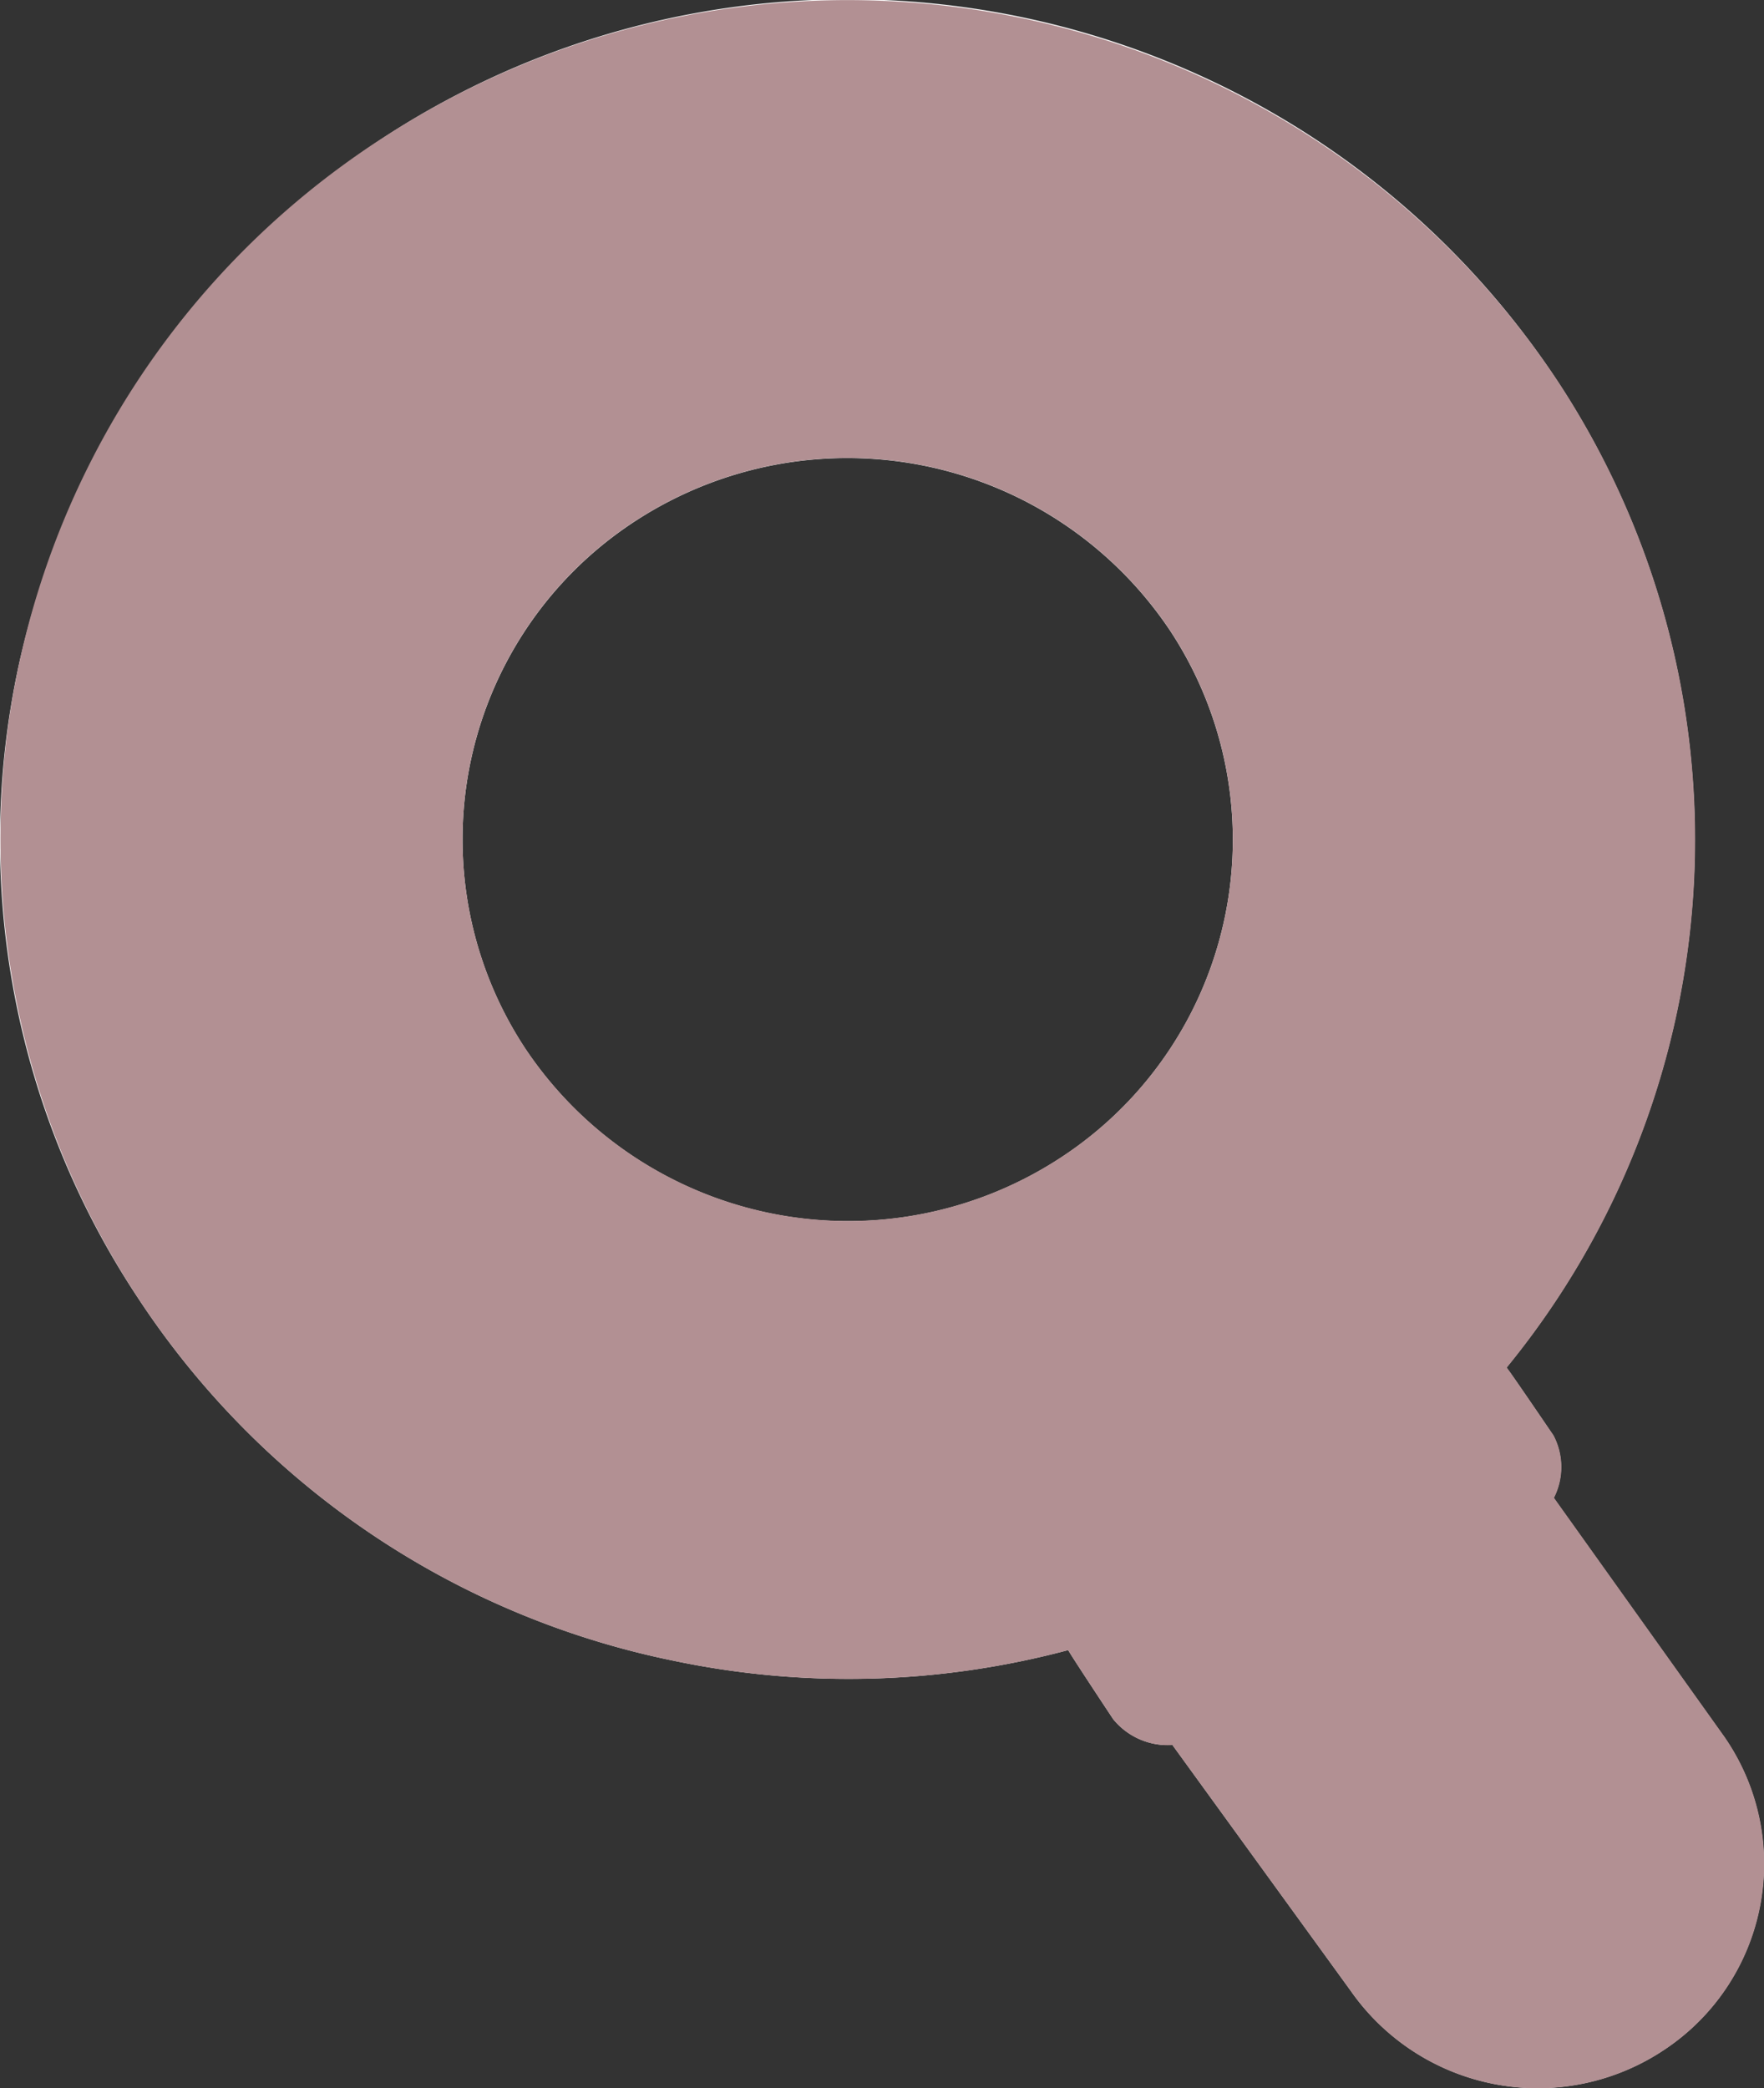 <svg xmlns="http://www.w3.org/2000/svg" width="49" height="58" viewBox="0 0 49 58">
  <rect x="0" y="0" width="49" height="58" fill="#333333" stroke="none"/>
  <g id="검색ui" transform="translate(-43 -28)">
    <g id="Vector_Smart_Object" data-name="Vector Smart Object">
      <g id="Vector_Smart_Object-2" data-name="Vector Smart Object" transform="translate(-318.6 -79.495)">
        <path id="Path_1087" data-name="Path 1087" d="M409.493,155.736l-4.735-6.636a1.89,1.89,0,0,0-.012-1.737c-.049-.072-1.234-1.819-1.3-1.881a23.163,23.163,0,0,0,1.419-27.4A23.6,23.6,0,0,0,362.115,126a22.962,22.962,0,0,0,3.31,17.535,23.389,23.389,0,0,0,14.862,10.083,23.668,23.668,0,0,0,10.986-.291c.033.083,1.2,1.847,1.252,1.922a1.953,1.953,0,0,0,1.642.713l4.954,6.83a6.333,6.333,0,0,0,8.749,1.608A6.193,6.193,0,0,0,409.493,155.736ZM376.177,136.6a10.55,10.55,0,0,1,3.126-14.668,10.782,10.782,0,0,1,14.813,3.1,10.55,10.55,0,0,1-3.126,14.668A10.782,10.782,0,0,1,376.177,136.6Z" fill="#fff"/>
      </g>
      <path id="Color_Overlay" data-name="Color Overlay" d="M80.521,83.3l-4.954-6.83a1.952,1.952,0,0,1-1.642-.714c-.05-.076-1.219-1.839-1.252-1.922a23.66,23.66,0,0,1-10.986.291A23.385,23.385,0,0,1,46.825,64.039,23.168,23.168,0,0,1,53.7,31.787a23.68,23.68,0,0,1,32.571,6.8,23.162,23.162,0,0,1-1.418,27.4c.062.062,1.248,1.809,1.3,1.881a1.888,1.888,0,0,1,.013,1.737l4.735,6.636a6.193,6.193,0,0,1-1.624,8.664A6.333,6.333,0,0,1,80.521,83.3ZM60.7,42.434A10.549,10.549,0,0,0,57.578,57.1a10.781,10.781,0,0,0,14.813,3.1,10.549,10.549,0,0,0,3.126-14.667,10.783,10.783,0,0,0-14.813-3.1Z" fill="#b29093"/>
    </g>
  </g>
</svg>
